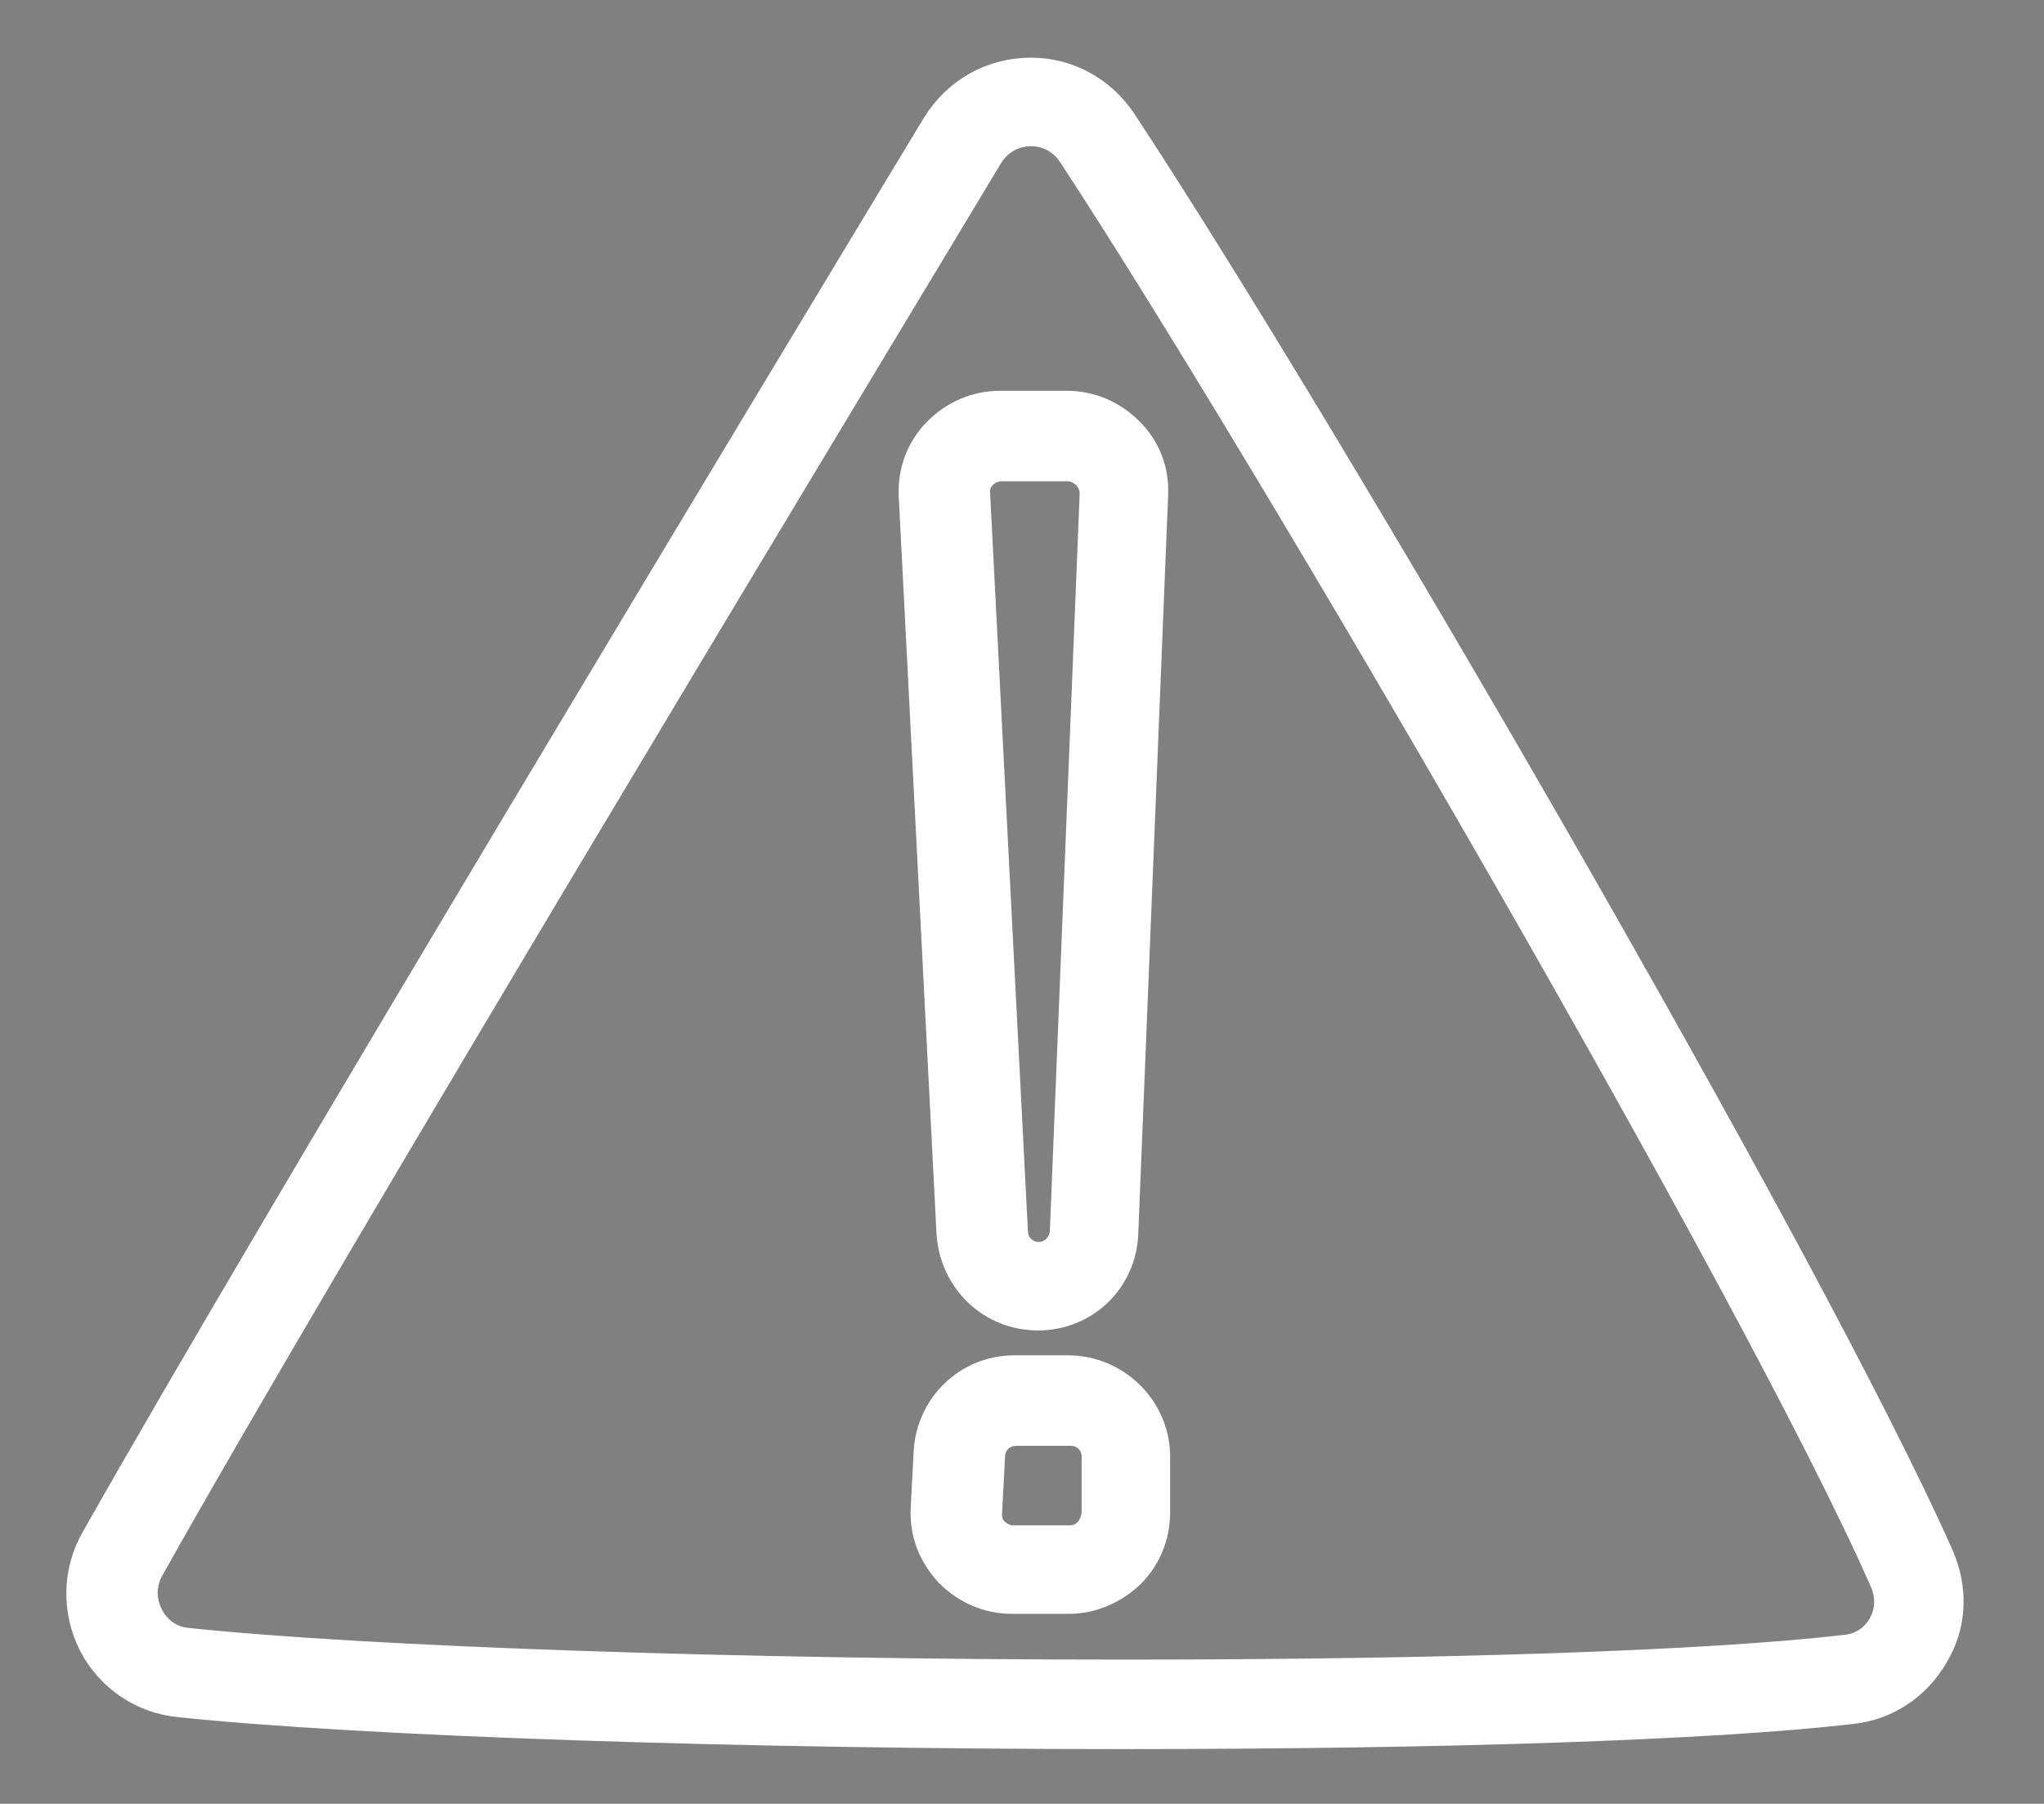 <?xml version="1.0" encoding="utf-8"?>
<!-- Generator: Adobe Illustrator 18.1.1, SVG Export Plug-In . SVG Version: 6.00 Build 0)  -->
<svg version="1.1" id="Layer_1" xmlns="http://www.w3.org/2000/svg" xmlns:xlink="http://www.w3.org/1999/xlink" x="0px" y="0px"
	 viewBox="0 0 205.6 181.4" enable-background="new 0 0 205.6 181.4" xml:space="preserve">
<rect x="0" y="0" width="205.6" height="181.4" fill="#808080" stroke="none"/>
<g>
	<path stroke="#FFFFFF" stroke-width="6" stroke-miterlimit="10" d="M193.7,157.2c-13.1-29.6-62.1-113.8-82.1-144.1
		c-1.8-2.7-4.7-4.3-7.9-4.3c-3.4,0-6.4,1.7-8.2,4.6C80.2,38.7,28.8,123.9,10.9,155.6c-1.6,2.8-1.6,6.2-0.2,9
		c1.5,2.9,4.3,4.8,7.5,5.1c18,1.9,56.1,3.2,94.6,3.2c32.6,0,59.3-0.9,73.2-2.5c3.1-0.3,5.7-2.1,7.2-4.7
		C194.8,163.1,194.9,160,193.7,157.2z M190.7,164.2c-1,1.8-2.8,3-4.9,3.2c-13.8,1.6-40.3,2.5-72.8,2.5c-38.5,0-76.4-1.3-94.3-3.2
		c-2.2-0.2-4.1-1.5-5.1-3.5c-1-2-1-4.2,0.1-6.2C31.4,125.4,82.8,40.3,98.1,14.9c1.2-2,3.3-3.2,5.6-3.2c2.2,0,4.2,1.1,5.4,2.9
		c19.4,29.5,69.1,114.8,81.8,143.7C191.8,160.3,191.7,162.4,190.7,164.2z"/>
	<path stroke="#FFFFFF" stroke-width="6" stroke-miterlimit="10" d="M104.4,130.8L104.4,130.8c3.9,0,7-3,7.1-6.9l3-74.2
		c0.1-2-0.6-3.8-2-5.2s-3.2-2.2-5.2-2.2h-6.7c-2,0-3.8,0.8-5.2,2.2c-1.4,1.4-2.1,3.3-2,5.3l3.8,74.2
		C97.5,127.9,100.6,130.8,104.4,130.8z M97.7,46.7c0.8-0.8,1.9-1.3,3-1.3h6.7c1.1,0,2.2,0.5,3,1.3c0.8,0.8,1.2,1.9,1.2,3l-3,74.2
		c-0.1,2.2-1.9,4-4.1,4l0,1.5v-1.5c-2.2,0-4-1.7-4.1-3.9l-3.8-74.2C96.5,48.6,96.9,47.5,97.7,46.7z"/>
	<path stroke="#FFFFFF" stroke-width="6" stroke-miterlimit="10" d="M107.4,139.3l-5.4,0c-3.8,0-6.9,3-7.1,6.8l-0.3,5.7
		c-0.1,2,0.6,3.8,2,5.3c1.4,1.4,3.2,2.2,5.2,2.2h5.7c1.9,0,3.7-0.8,5.1-2.1c1.4-1.4,2.1-3.2,2.1-5.1l0-5.8
		C114.6,142.5,111.4,139.3,107.4,139.3z M110.5,155.2c-0.8,0.8-1.8,1.2-2.9,1.2h-5.7c-1.1,0-2.2-0.5-3-1.3c-0.8-0.8-1.2-1.9-1.1-3.1
		l0.3-5.7c0.1-2.2,1.9-3.9,4.1-3.9l5.5,0c2.3,0,4.1,1.8,4.1,4.1l0,5.8C111.7,153.3,111.3,154.4,110.5,155.2z"/>
</g>
</svg>
